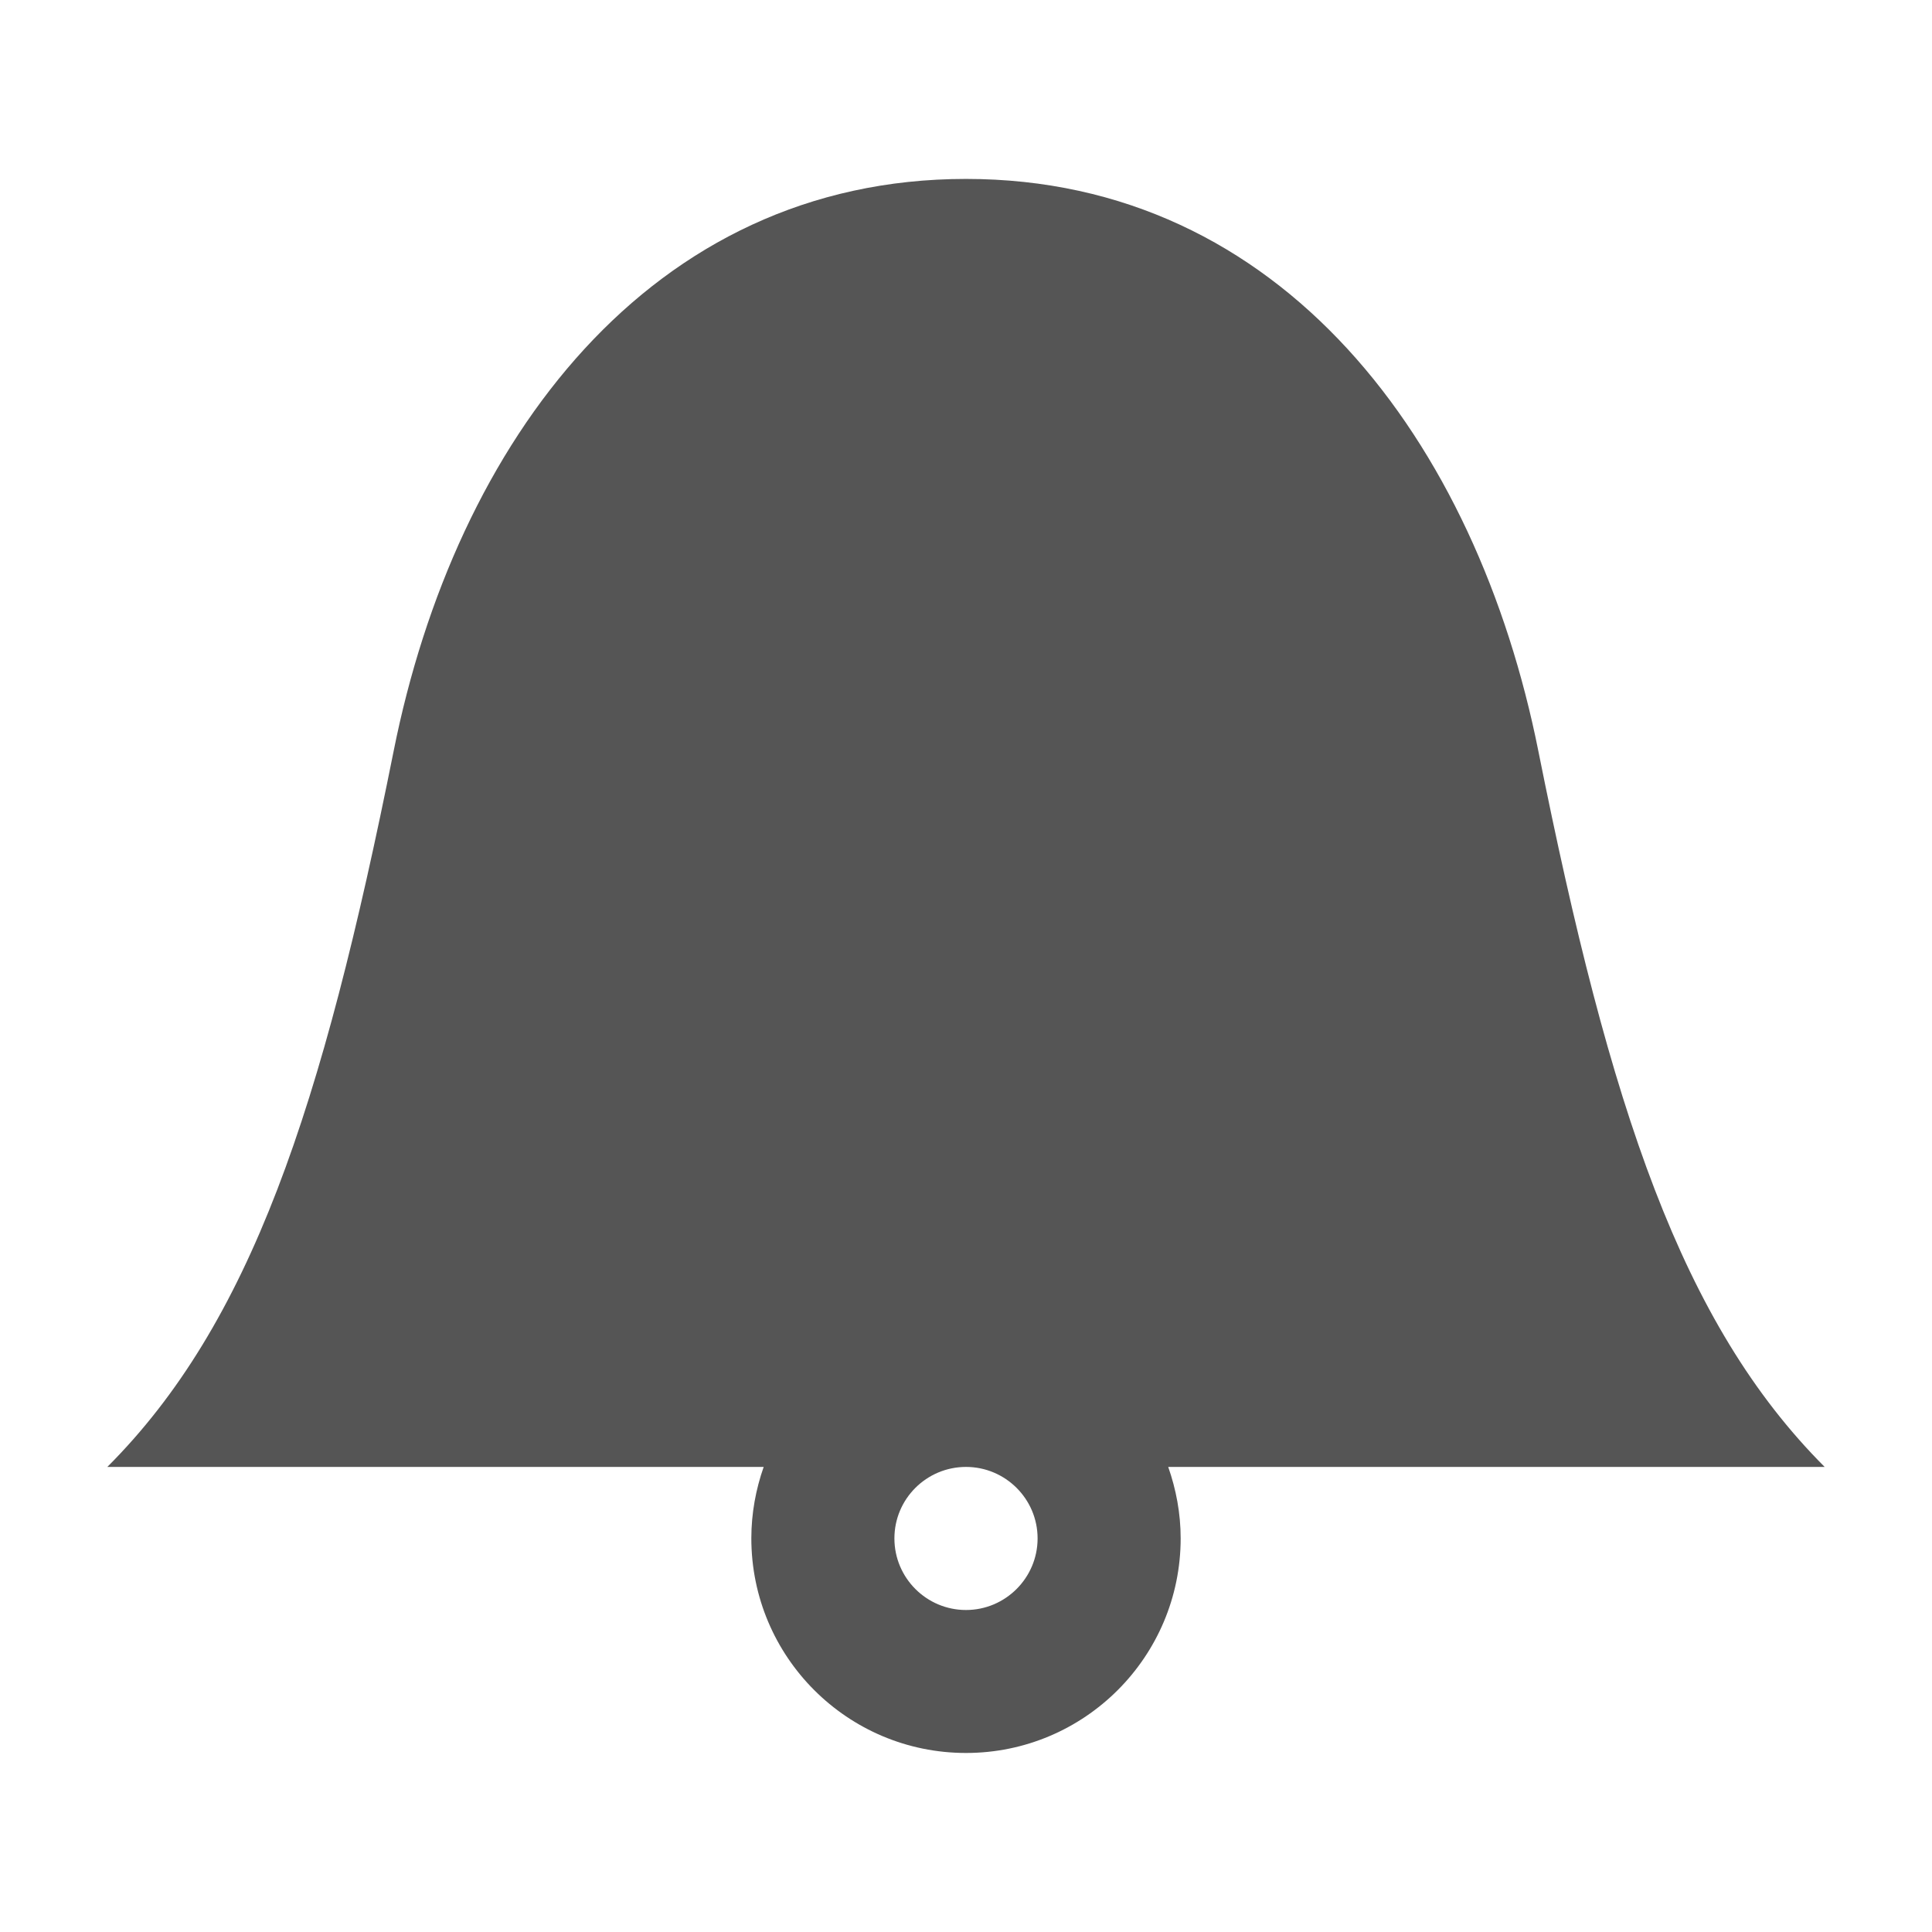<?xml version="1.0" encoding="utf-8"?>
<!-- Generator: Adobe Illustrator 15.0.0, SVG Export Plug-In . SVG Version: 6.00 Build 0)  -->
<!DOCTYPE svg PUBLIC "-//W3C//DTD SVG 1.1//EN" "http://www.w3.org/Graphics/SVG/1.1/DTD/svg11.dtd">
<svg version="1.1" id="Layer_1" xmlns="http://www.w3.org/2000/svg" xmlns:xlink="http://www.w3.org/1999/xlink" x="0px" y="0px"
	 width="18px" height="18px" viewBox="7 7 18 18" enable-background="new 7 7 18 18" xml:space="preserve">
<path fill="#555555" d="M24,20.667c-1.333-1.335-2-3.335-2.667-6.667c-0.576-2.888-2.39-5.333-5.333-5.333S11.243,11.112,10.667,14
	C10,17.333,9.333,19.333,8,20.667h6.115C14.042,20.875,14,21.099,14,21.332c0,1.104,0.895,2,2,2c1.104,0,2-0.896,2-2
	c0-0.233-0.043-0.457-0.116-0.665H24z M16.667,21.333c0,0.368-0.3,0.667-0.667,0.667c-0.368,0-0.667-0.299-0.667-0.667
	s0.299-0.666,0.667-0.666C16.367,20.667,16.667,20.965,16.667,21.333z"/>
</svg>
